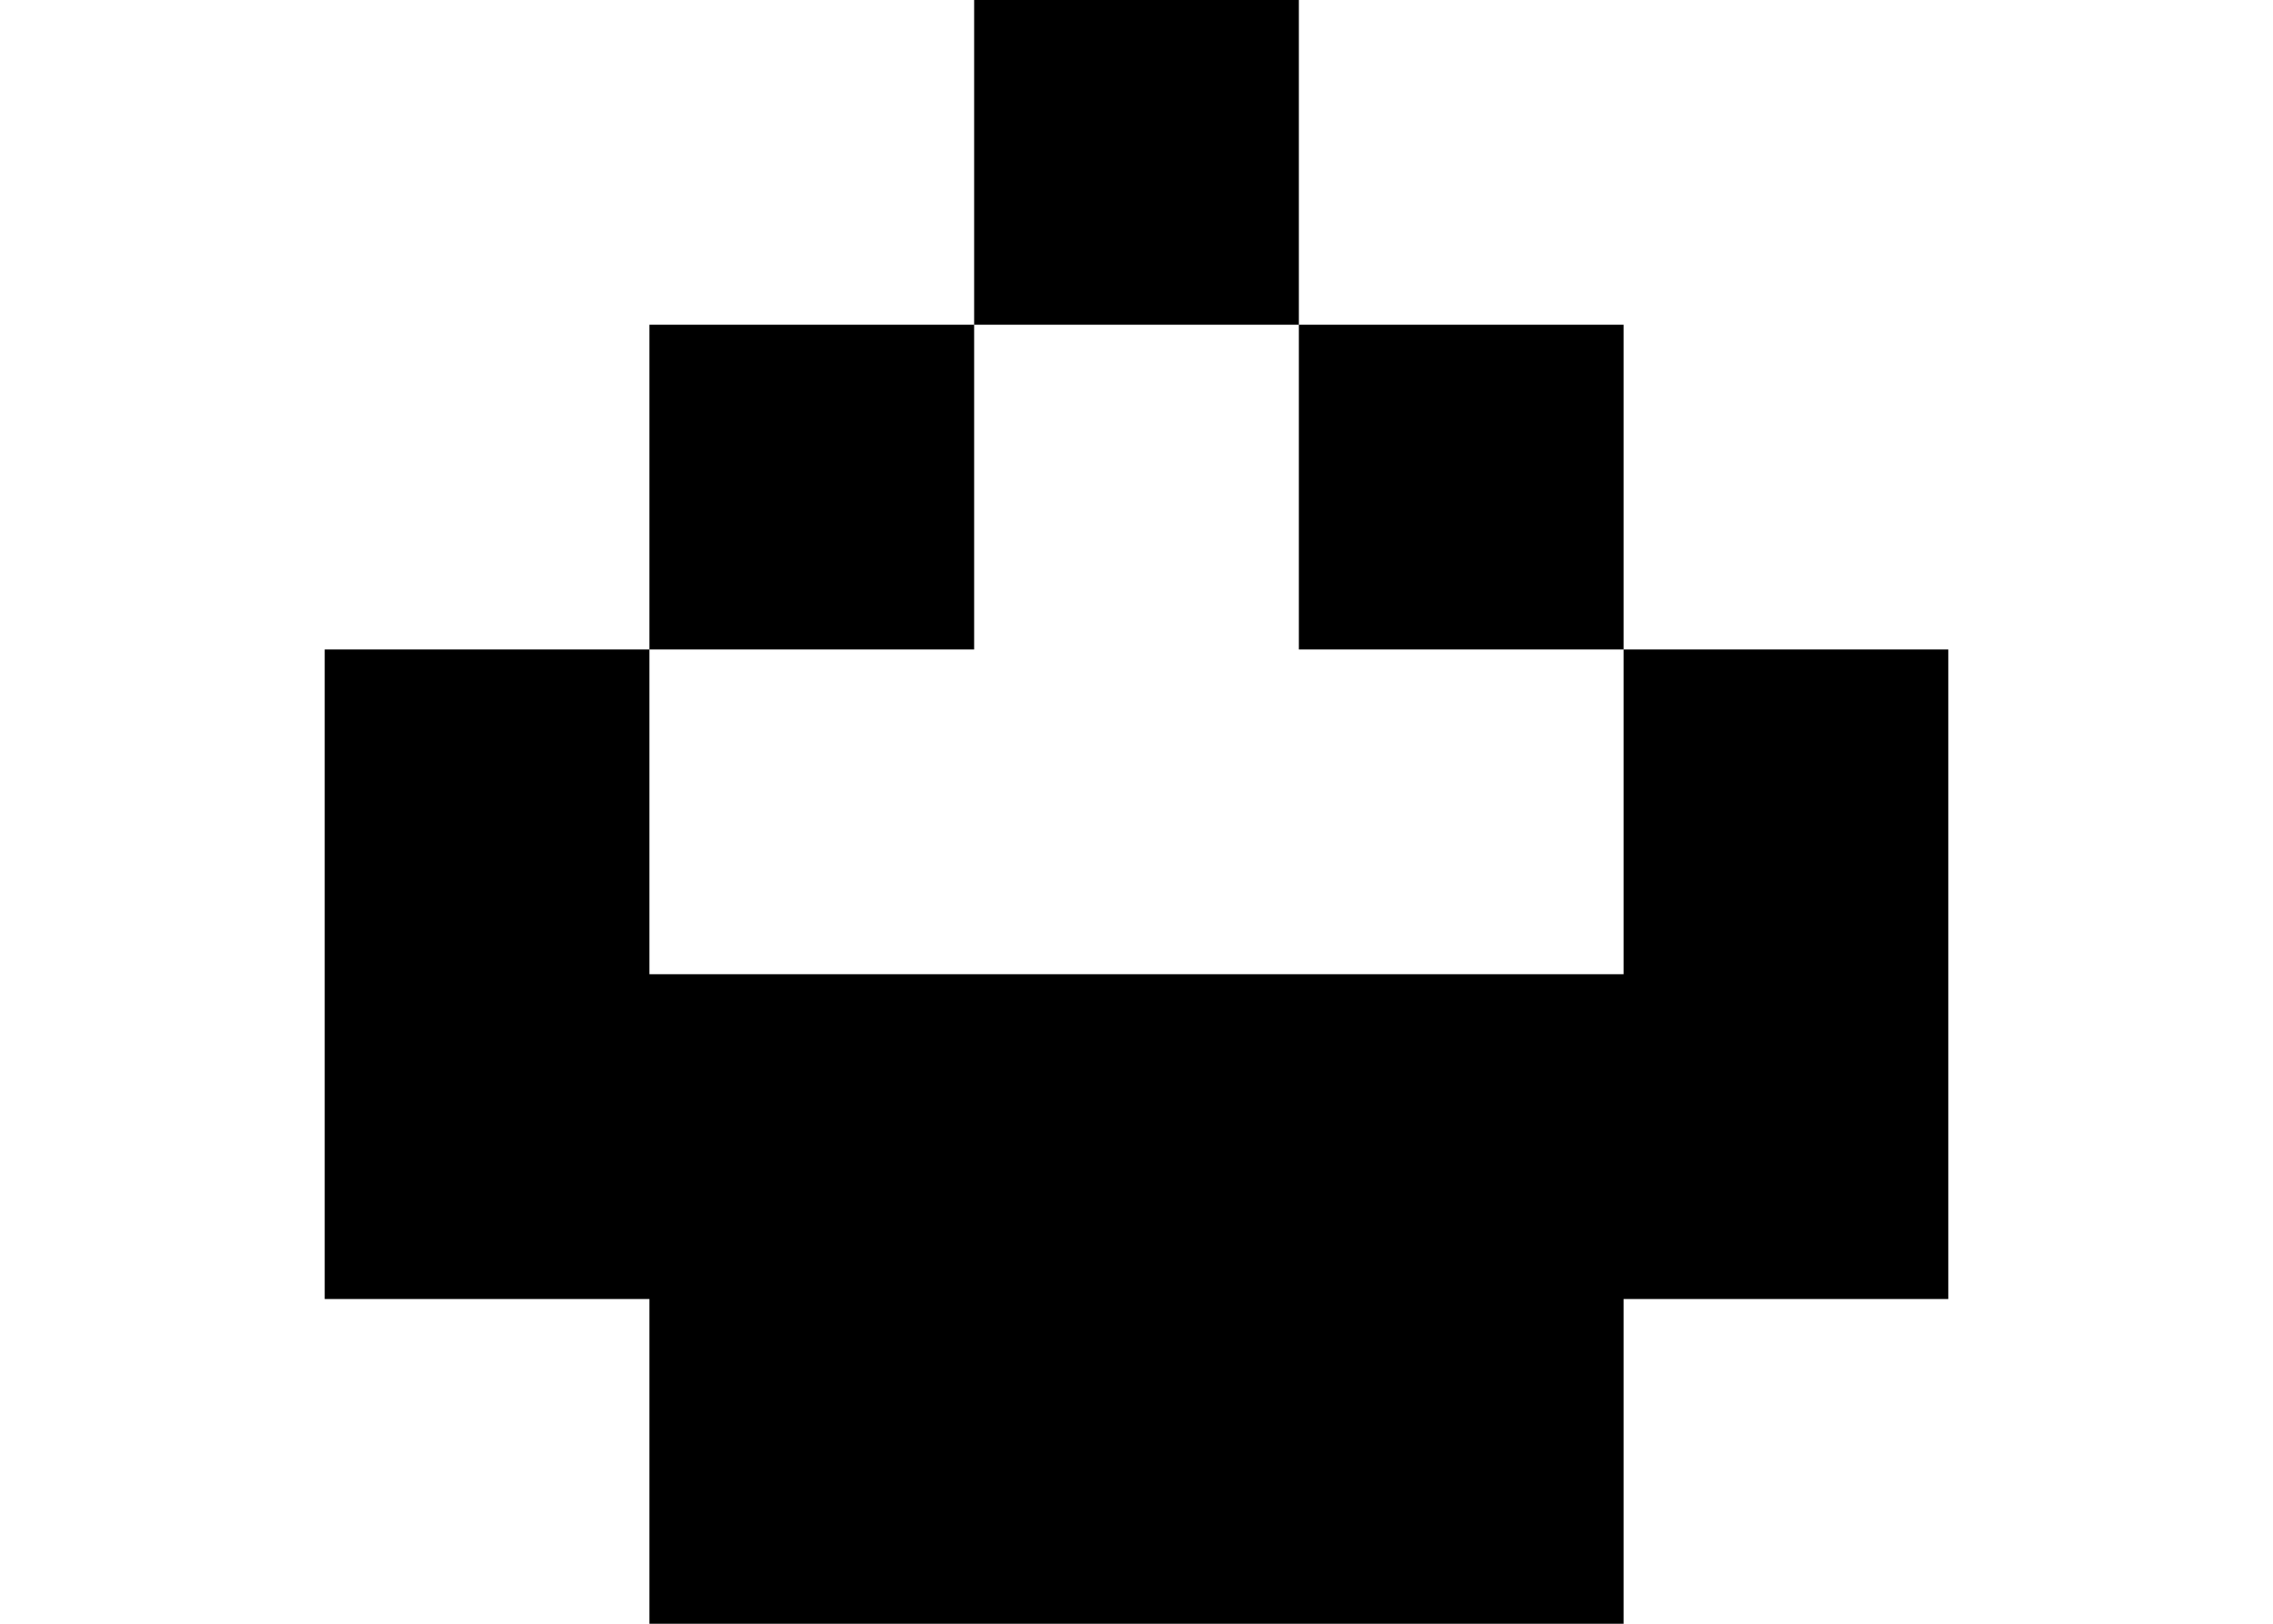 <svg width="7" height="5" viewBox="0 0 7 5" fill="none" xmlns="http://www.w3.org/2000/svg">
<path d="M2 3L5 3V2L6 2L6 4H5V5L2 5L2 4H1L1 2L2 2L2 3ZM3 2H2V1L3 1L3 2ZM5 2H4V1L5 1V2ZM4 1L3 1V0L4 0V1Z" fill="black"/>
</svg>
